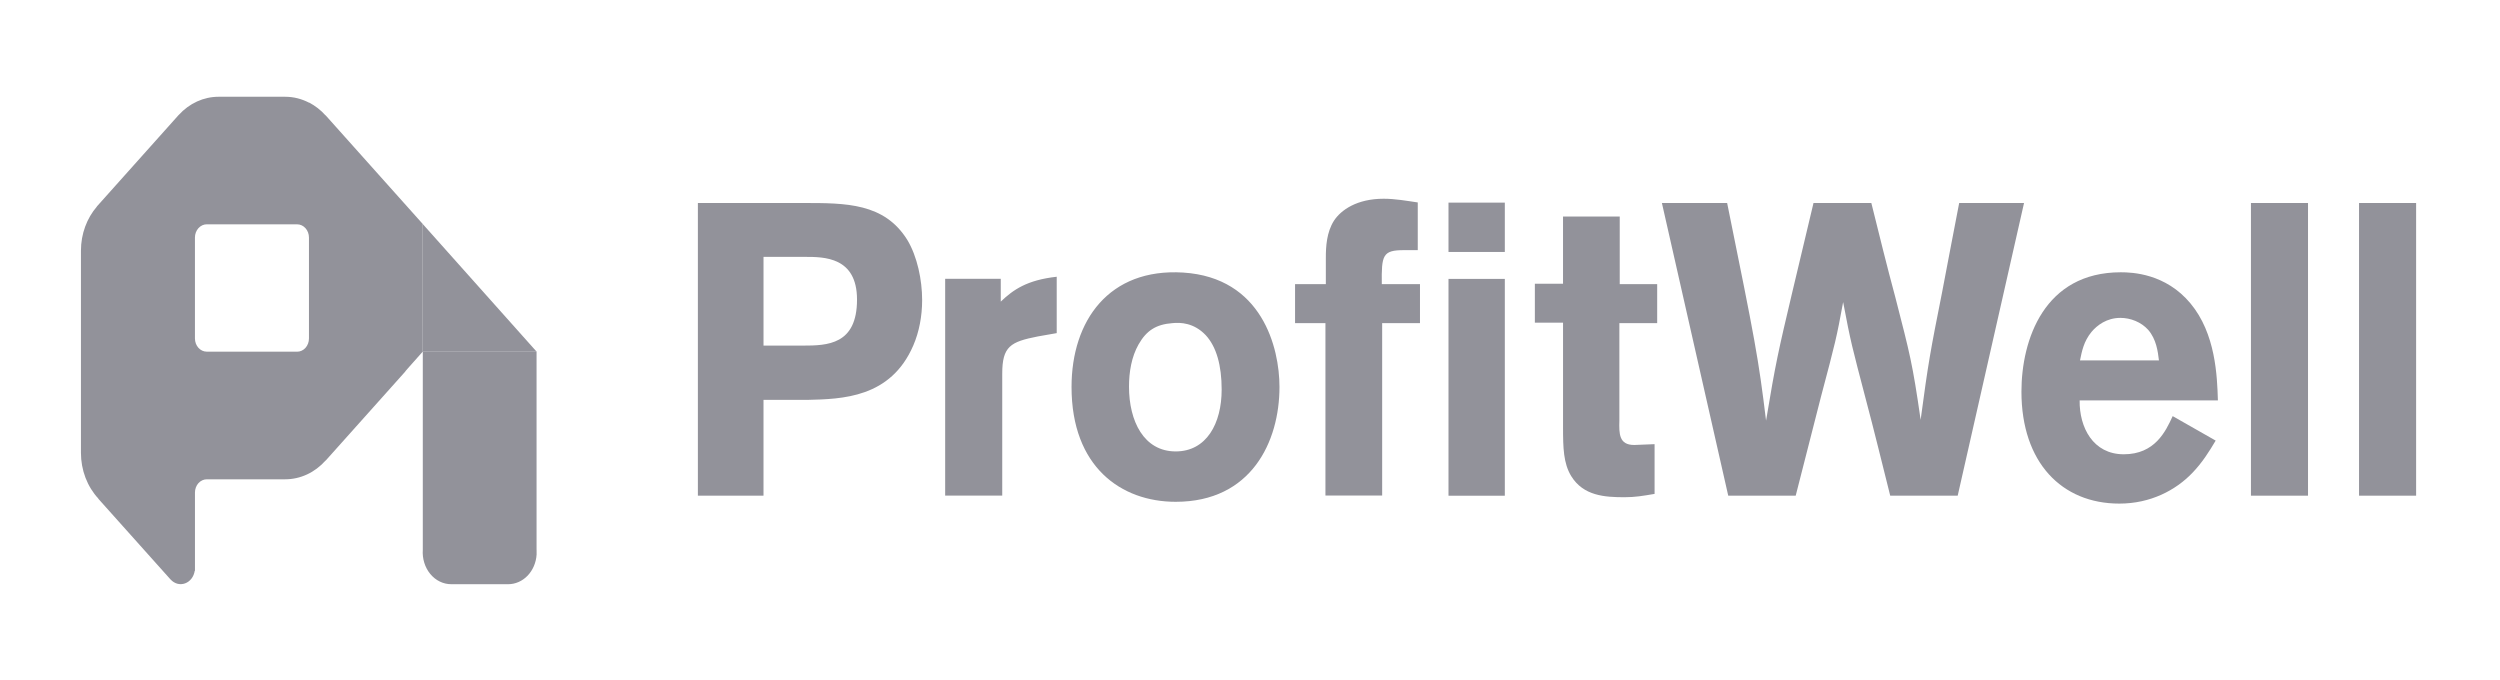 <svg width="125" height="34" viewBox="0 0 125 34" fill="none" xmlns="http://www.w3.org/2000/svg">
<g clip-path="url(#clip0)" filter="url(#filter0_d)">
<path d="M20.388 14.424C20.348 14.471 20.31 14.52 20.267 14.565L20.267 14.574L16.284 19.029L16.278 19.027C16.014 19.324 15.699 19.56 15.353 19.721C15.007 19.882 14.635 19.965 14.26 19.965H10.34C10.262 19.965 10.185 19.982 10.114 20.015C10.042 20.048 9.976 20.097 9.921 20.158C9.866 20.219 9.823 20.292 9.793 20.373C9.763 20.453 9.748 20.539 9.748 20.626V24.541L9.736 24.542C9.714 24.686 9.658 24.821 9.573 24.931C9.487 25.042 9.377 25.125 9.252 25.169C9.128 25.214 8.995 25.22 8.868 25.186C8.741 25.151 8.625 25.079 8.532 24.976L8.53 24.977L4.918 20.94L4.921 20.933C4.645 20.637 4.425 20.28 4.274 19.886C4.124 19.492 4.047 19.068 4.047 18.64V8.537C4.047 7.681 4.35 6.905 4.842 6.332L4.84 6.327L8.935 1.747L8.937 1.748C9.468 1.164 10.183 0.838 10.928 0.838H14.26C14.685 0.838 15.087 0.945 15.448 1.132V1.124C15.757 1.285 16.038 1.502 16.274 1.767L16.279 1.764L21.139 7.201L21.14 13.578H26.828V23.486C26.83 23.492 26.83 23.498 26.83 23.505V23.728C26.805 24.131 26.644 24.507 26.381 24.782C26.117 25.057 25.77 25.21 25.41 25.21H22.559C22.362 25.21 22.168 25.165 21.987 25.076C21.807 24.988 21.645 24.858 21.512 24.696C21.378 24.534 21.277 24.343 21.213 24.135C21.149 23.926 21.124 23.706 21.14 23.486V13.578L20.388 14.424ZM14.856 13.585C14.934 13.585 15.011 13.568 15.083 13.535C15.155 13.502 15.22 13.453 15.275 13.392C15.33 13.33 15.373 13.257 15.403 13.177C15.433 13.097 15.448 13.011 15.448 12.924V7.878C15.448 7.791 15.433 7.705 15.403 7.624C15.373 7.544 15.33 7.471 15.275 7.41C15.22 7.348 15.155 7.3 15.083 7.266C15.011 7.233 14.934 7.216 14.856 7.216L10.339 7.215C10.182 7.215 10.032 7.285 9.921 7.409C9.81 7.533 9.747 7.701 9.747 7.877V12.922C9.747 13.288 10.012 13.583 10.339 13.583H14.854L14.856 13.585Z" fill="#92929A"/>
<path d="M21.144 13.584H26.831L21.144 7.209V13.584Z" fill="#92929A"/>
<path d="M34.894 6.15H40.157C42.308 6.15 44.216 6.15 45.365 7.995C45.866 8.825 46.107 10.006 46.107 11.001C46.107 11.808 45.958 12.597 45.662 13.28C44.532 15.893 42.122 15.955 40.343 15.995H38.175V20.784H34.894V6.15ZM38.176 8.845V13.28H40.143C41.367 13.28 42.851 13.239 42.851 10.98C42.851 8.844 41.2 8.844 40.254 8.844L38.176 8.845ZM50.038 11.081C50.668 10.479 51.354 10.003 52.836 9.837V12.656L51.891 12.822C50.52 13.091 50.112 13.319 50.112 14.687V20.781H47.258V9.941H50.038V11.081ZM63.974 15.348C63.974 18.085 62.566 21.09 58.785 21.09C56.06 21.09 53.577 19.349 53.577 15.348C53.577 12.032 55.448 9.399 59.156 9.628C63.103 9.877 63.974 13.38 63.974 15.348ZM56.931 13.215C56.579 13.837 56.45 14.585 56.45 15.332C56.45 17.055 57.19 18.571 58.785 18.571C60.323 18.571 61.083 17.18 61.083 15.478C61.083 14.274 60.823 13.34 60.286 12.758C59.693 12.136 59.025 12.115 58.618 12.157C57.802 12.219 57.321 12.53 56.932 13.215H56.931ZM66.292 8.88C66.292 8.342 66.328 7.616 66.698 7.035C67.051 6.497 67.848 5.937 69.183 5.937C69.757 5.937 70.332 6.041 70.888 6.122V8.507H70.202C69.127 8.507 69.072 8.756 69.09 10.207H70.999V12.155H69.108V20.778H66.272V12.155H64.753V10.207H66.292V8.88Z" fill="#92929A"/>
<path d="M72.425 8.598H75.241V6.131H72.425V8.598ZM72.425 20.786H75.241V9.945H72.425V20.786Z" fill="#92929A"/>
<path d="M78.151 6.828H80.987V10.206H82.859V12.155H80.969V17.026C80.95 17.689 80.95 18.249 81.71 18.249L82.729 18.208V20.695C82.118 20.799 81.747 20.861 81.229 20.861C80.245 20.861 79.171 20.799 78.559 19.803C78.17 19.161 78.152 18.394 78.152 17.358V12.134H76.743V10.186H78.151V6.828Z" fill="#92929A"/>
<path d="M93.567 6.15C93.957 7.725 94.345 9.301 94.77 10.877C95.494 13.695 95.624 14.152 96.032 16.991C96.42 14.089 96.513 13.592 97.106 10.607C97.384 9.115 97.68 7.622 97.959 6.15H101.202L97.885 20.784H94.511C94.104 19.168 93.714 17.55 93.288 15.955C92.584 13.26 92.546 13.156 92.157 11.105C91.824 12.908 91.787 13.053 91.045 15.851L89.785 20.784H86.412L83.095 6.15H86.357C87.766 13.094 87.915 13.861 88.303 17.032C88.784 14.131 88.915 13.571 89.6 10.669L90.675 6.15H93.567Z" fill="#92929A"/>
<path d="M110.784 18.03C110.45 18.59 110.116 19.128 109.616 19.646C108.781 20.517 107.521 21.18 105.965 21.18C103.092 21.18 101.072 19.128 101.072 15.584C101.072 12.972 102.221 9.614 106.039 9.614C106.614 9.614 108.281 9.676 109.523 11.169C110.784 12.682 110.857 14.796 110.895 16.019H103.982C103.963 17.366 104.649 18.714 106.188 18.714C107.744 18.714 108.281 17.574 108.634 16.806L110.784 18.03ZM107.947 14.02C107.892 13.566 107.818 12.967 107.41 12.493C107.057 12.1 106.522 11.894 106.02 11.894C105.335 11.894 104.853 12.265 104.575 12.596C104.185 13.071 104.093 13.566 104 14.02H107.947Z" fill="#92929A"/>
<path d="M112.547 20.784H115.401V6.15H112.547V20.784Z" fill="#92929A"/>
<path d="M117.952 20.784H120.806V6.15H117.952V20.784Z" fill="#92929A"/>
</g>
<defs>
<filter id="filter0_d" x="0.047" y="0.5" width="125.188" height="33" filterUnits="userSpaceOnUse" color-interpolation-filters="sRGB">
<feFlood flood-opacity="0" result="BackgroundImageFix"/>
<feColorMatrix in="SourceAlpha" type="matrix" values="0 0 0 0 0 0 0 0 0 0 0 0 0 0 0 0 0 0 127 0"/>
<feOffset dy="4"/>
<feGaussianBlur stdDeviation="2"/>
<feColorMatrix type="matrix" values="0 0 0 0 0 0 0 0 0 0 0 0 0 0 0 0 0 0 0.25 0"/>
<feBlend mode="normal" in2="BackgroundImageFix" result="effect1_dropShadow"/>
<feBlend mode="normal" in="SourceGraphic" in2="effect1_dropShadow" result="shape"/>
</filter>
<clipPath id="clip0">
<rect width="117.188" height="25" fill="white" transform="translate(4.047 0.5)"/>
</clipPath>
</defs>
</svg>
